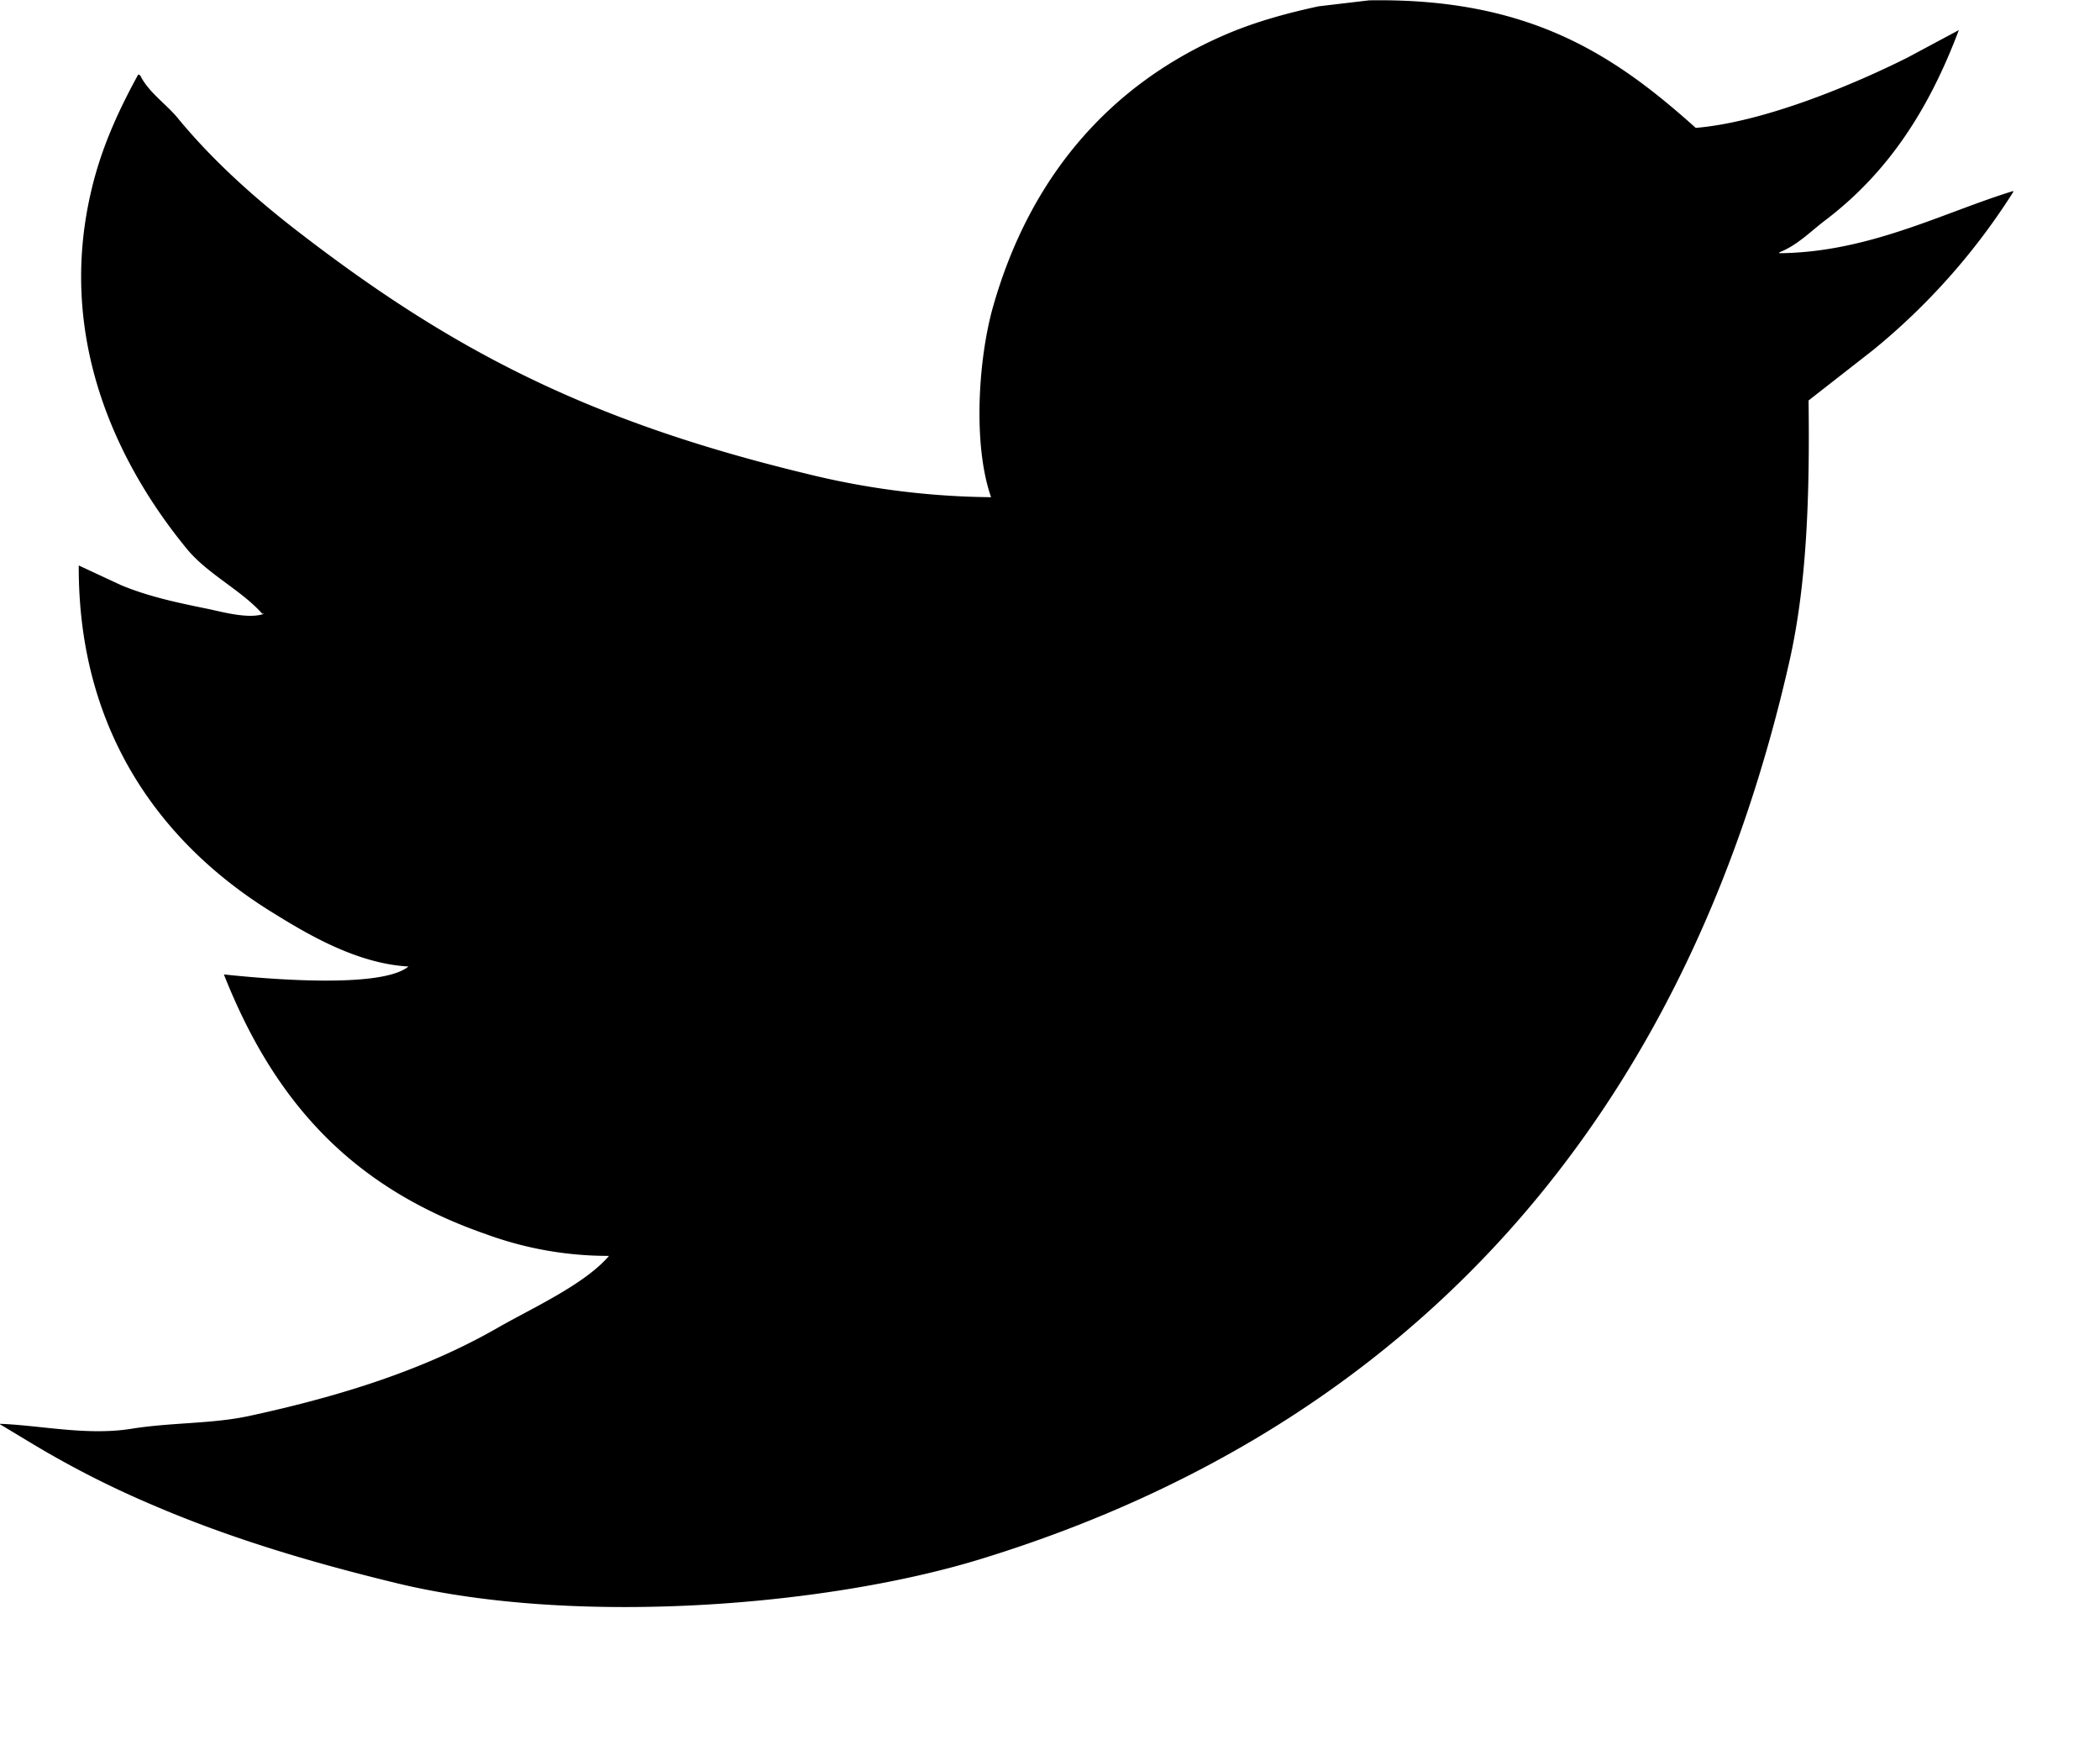 <svg xmlns="http://www.w3.org/2000/svg" width="18" height="15"><path d="M11.735.003c1.372-.023 2.102.467 2.8 1.093.592-.05 1.361-.375 1.814-.602l.441-.236c-.259.687-.61 1.225-1.149 1.633-.12.091-.239.214-.389.271v.008c.768-.007 1.402-.348 2.004-.533v.009A5.634 5.634 0 0 1 16.055 3l-.553.432c.01.8-.012 1.563-.164 2.235-.884 3.907-3.228 6.559-6.938 7.696-1.332.407-3.485.575-5.012.202-.757-.184-1.44-.392-2.082-.668a8.24 8.24 0 0 1-1.002-.508l-.311-.187c.344.011.747.104 1.131.043.349-.056.69-.041 1.011-.11.802-.173 1.513-.402 2.126-.753.297-.171.748-.372.959-.619a3.039 3.039 0 0 1-1.054-.186c-1.146-.398-1.813-1.128-2.247-2.226.348.037 1.348.126 1.582-.068-.438-.024-.858-.272-1.158-.458C1.421 7.259.669 6.308.675 4.846l.363.169c.232.096.467.147.743.203.117.024.35.091.484.042h-.017c-.179-.203-.469-.339-.648-.558C1.008 3.98.454 2.868.805 1.544c.089-.336.23-.632.38-.906l.017.008c.069.143.223.246.32.364.302.368.674.7 1.054.991 1.293.995 2.458 1.605 4.329 2.057a6.827 6.827 0 0 0 1.59.203c-.159-.455-.108-1.193.017-1.633.315-1.109 1-1.909 2.005-2.337.24-.102.506-.177.786-.237l.432-.051z" fill-rule="evenodd"/></svg>